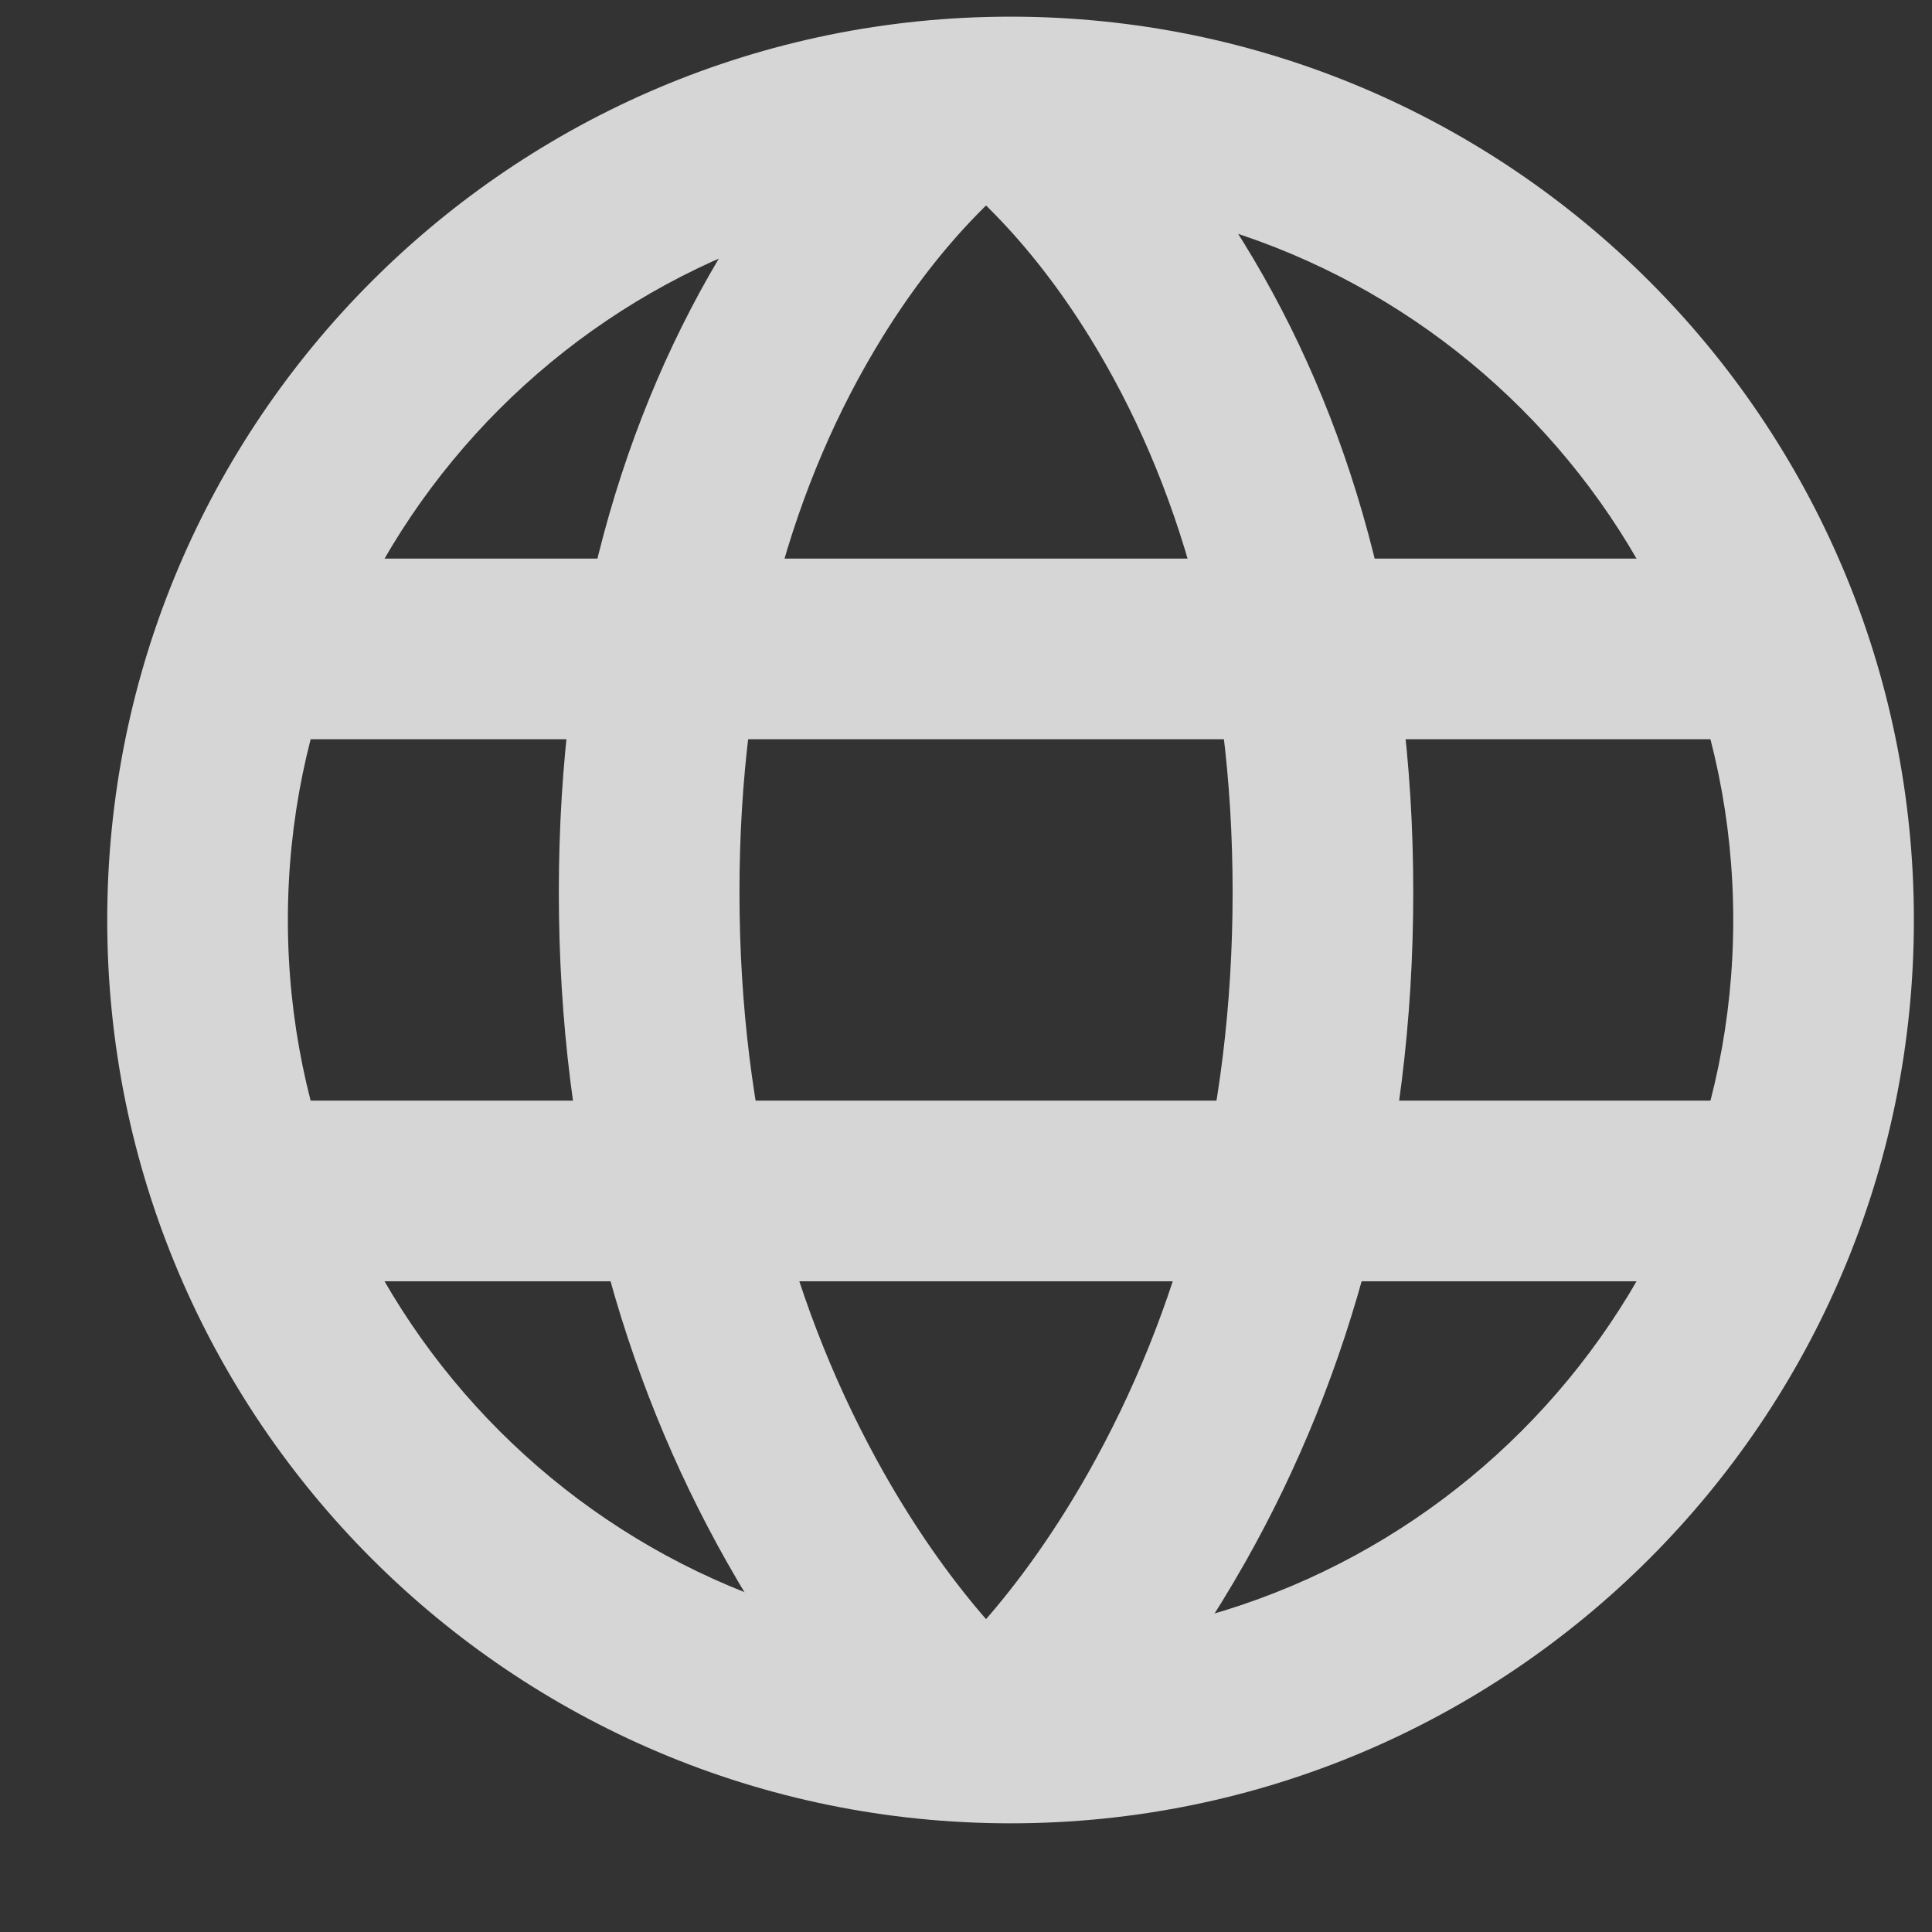 <?xml version="1.0" encoding="UTF-8" standalone="no"?>
<svg width="16px" height="16px" viewBox="0 0 16 16" version="1.1" xmlns="http://www.w3.org/2000/svg" xmlns:xlink="http://www.w3.org/1999/xlink">
    <rect x="0" y="0" width="16" height="16" fill="#333333" stroke="none"/>
    <!-- Generator: Sketch 39.1 (31720) - http://www.bohemiancoding.com/sketch -->
    <title>ic_web</title>
    <desc>Created with Sketch.</desc>
    <defs></defs>
    <g stroke="none" stroke-width="1" fill="none" fill-rule="evenodd" opacity="0.8">
        <g transform="translate(-499, -465)" fill="#FFFFFF">
            <g transform="translate(213, 245)">
                <g transform="translate(177, 218)">
                    <g transform="translate(109.75, 2)">
                        <g>
                            <path d="M15.1,7.619 C15.1,3.487 11.751,0.138 7.619,0.138 C3.487,0.138 0.138,3.487 0.138,7.619 C0.138,11.751 3.487,15.1 7.619,15.1 C11.751,15.1 15.1,11.751 15.1,7.619 Z M1.634,7.619 C1.634,4.313 4.313,1.634 7.619,1.634 C10.924,1.634 13.604,4.313 13.604,7.619 C13.604,10.924 10.924,13.604 7.619,13.604 C4.313,13.604 1.634,10.924 1.634,7.619 Z"></path>
                            <polygon points="12.856 6.122 13.604 6.122 13.604 4.626 12.856 4.626 2.382 4.626 1.634 4.626 1.634 6.122 2.382 6.122"></polygon>
                            <polygon points="12.856 10.611 13.604 10.611 13.604 9.115 12.856 9.115 2.382 9.115 1.634 9.115 1.634 10.611 2.382 10.611"></polygon>
                            <path d="M5.283,2.009 C4.403,3.434 3.878,5.223 3.878,7.388 C3.878,9.545 4.399,11.396 5.269,12.935 C5.798,13.872 6.337,14.504 6.721,14.84 L7.706,13.714 C7.652,13.666 7.536,13.55 7.378,13.365 C7.105,13.045 6.83,12.656 6.571,12.199 C5.824,10.877 5.374,9.278 5.374,7.388 C5.374,5.505 5.82,3.988 6.556,2.795 C6.809,2.385 7.078,2.046 7.344,1.774 C7.495,1.619 7.605,1.526 7.653,1.491 L6.774,0.28 C6.376,0.569 5.823,1.134 5.283,2.009 Z"></path>
                            <path d="M7.488,1.774 C7.754,2.046 8.023,2.385 8.276,2.795 C9.012,3.988 9.458,5.505 9.458,7.388 C9.458,9.278 9.008,10.877 8.261,12.199 C8.002,12.656 7.727,13.045 7.454,13.365 C7.296,13.55 7.18,13.666 7.126,13.714 L8.111,14.84 C8.495,14.504 9.034,13.872 9.564,12.935 C10.434,11.396 10.954,9.545 10.954,7.388 C10.954,5.223 10.429,3.434 9.549,2.009 C9.009,1.134 8.456,0.569 8.058,0.28 L7.179,1.491 C7.227,1.526 7.337,1.619 7.488,1.774 Z"></path>
                        </g>
                    </g>
                </g>
            </g>
        </g>
    </g>
</svg>